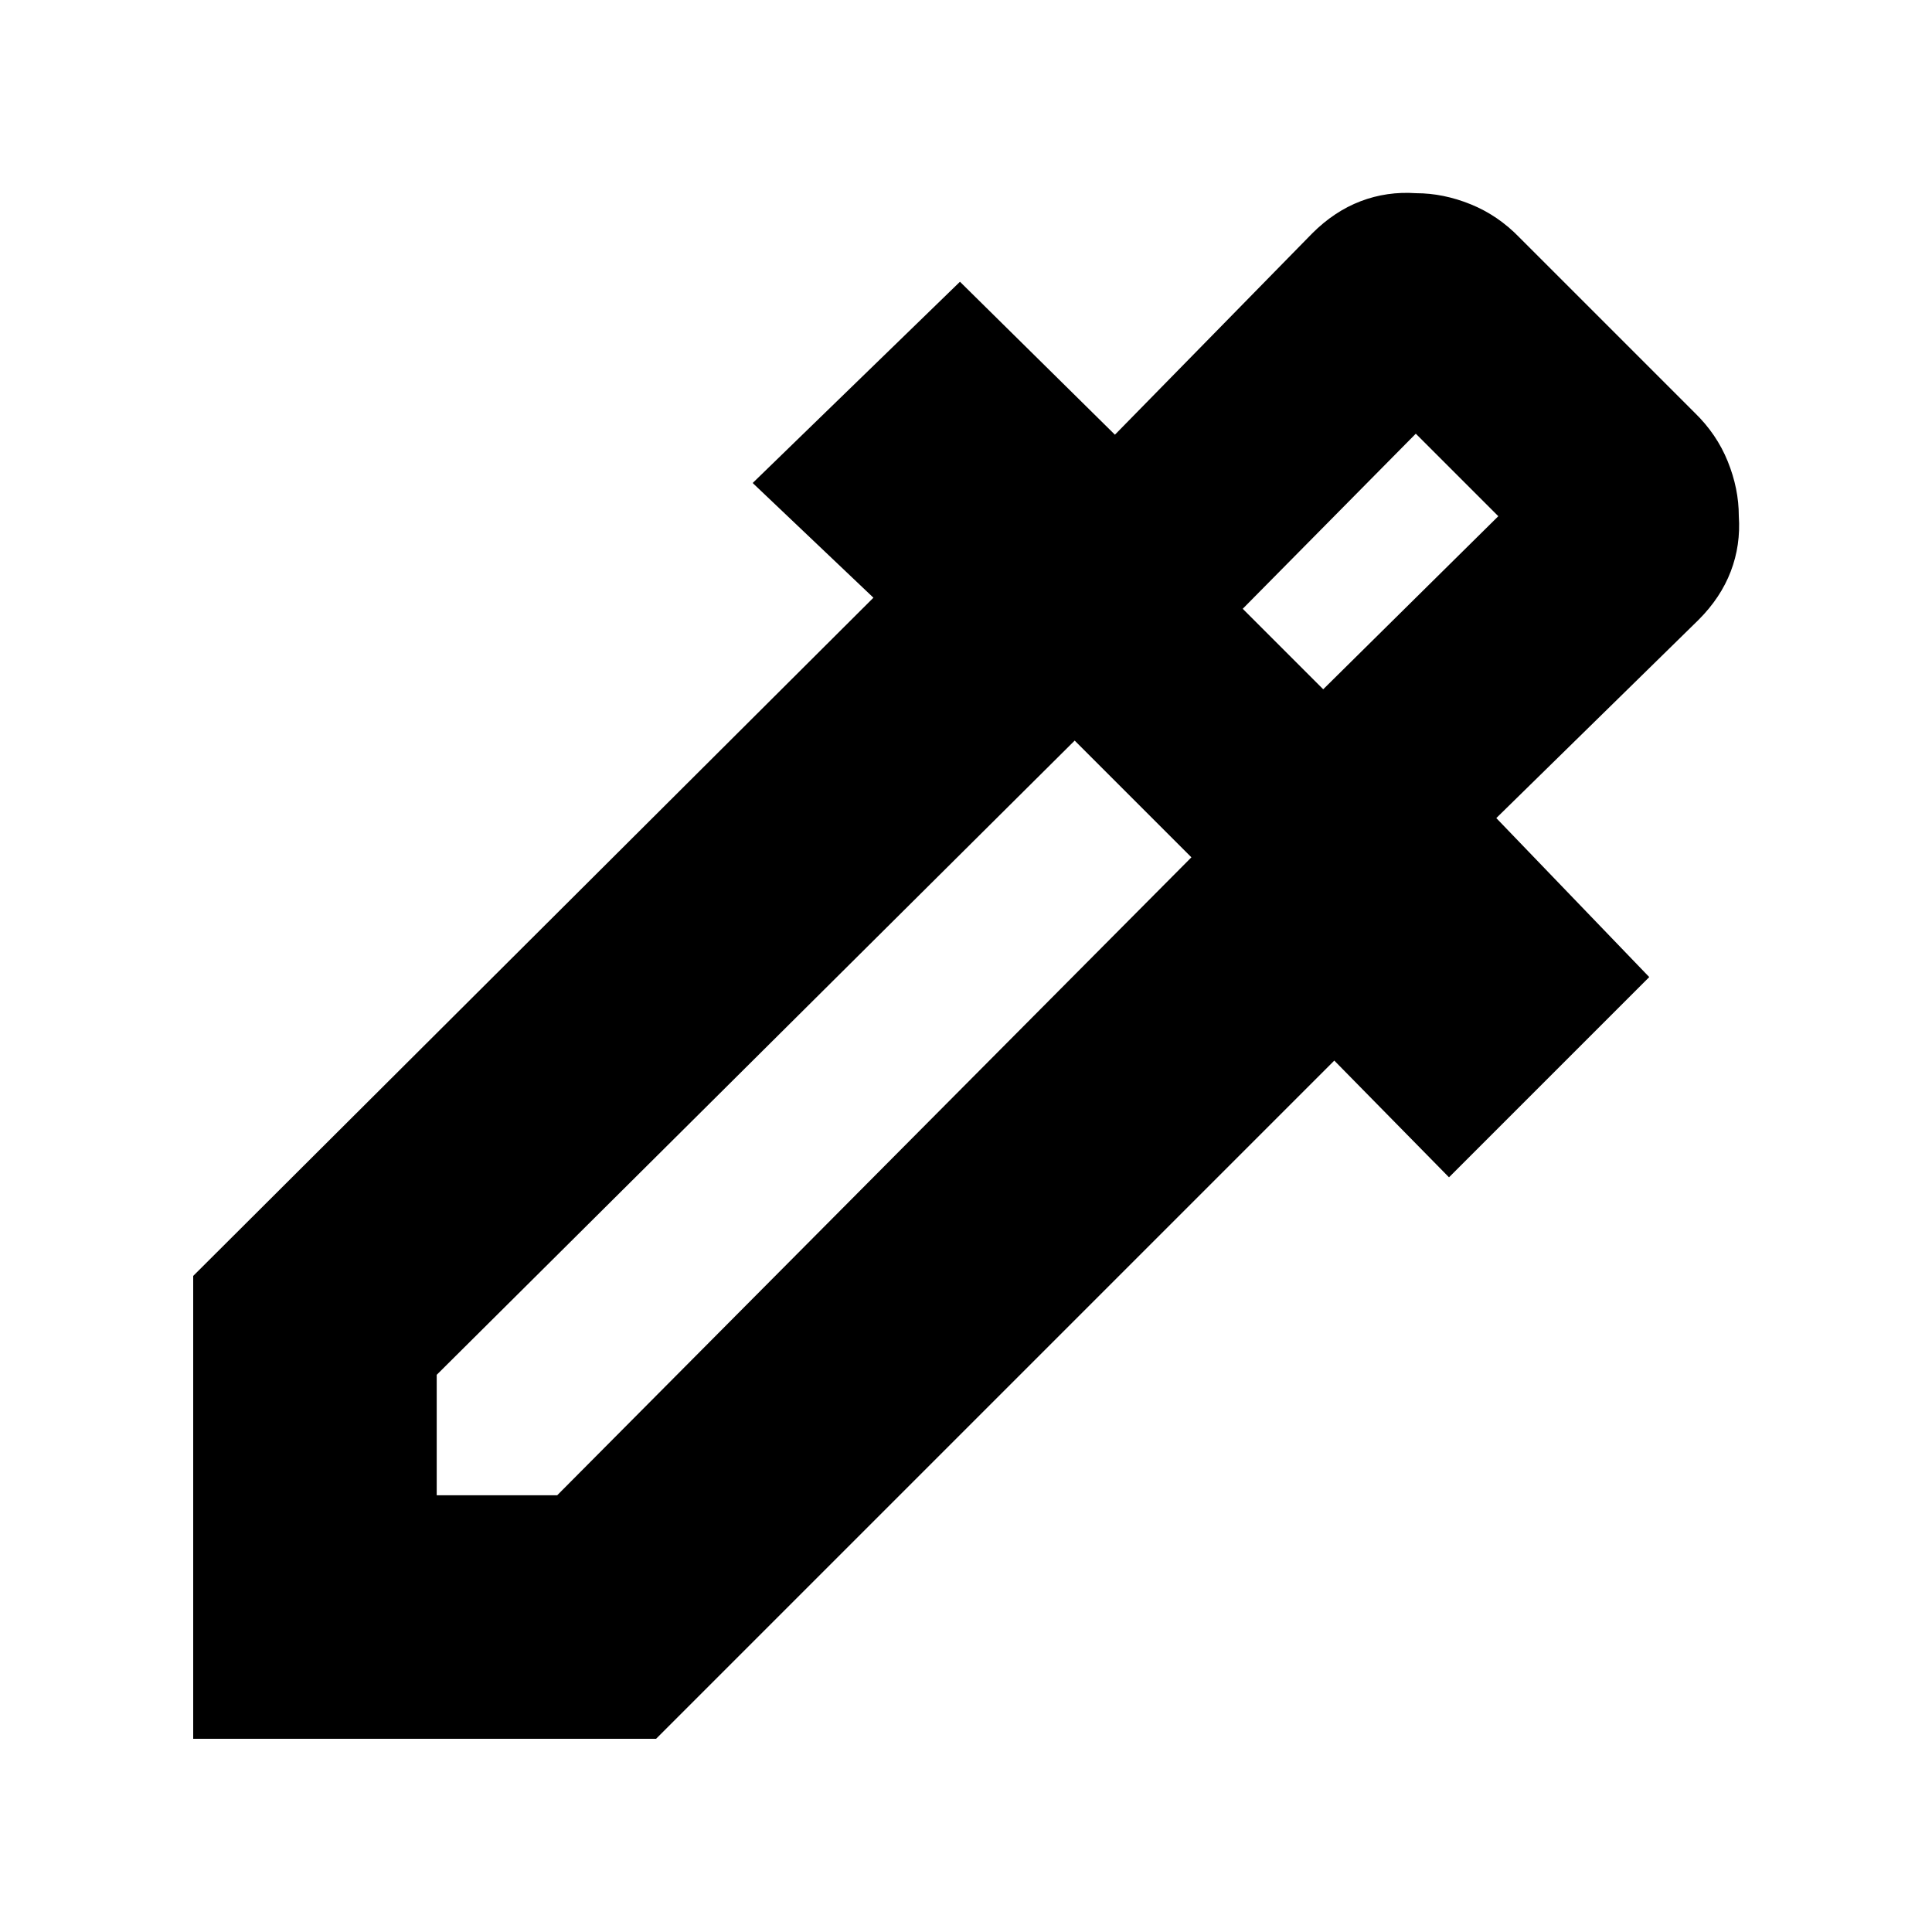 <svg xmlns="http://www.w3.org/2000/svg" height="24" viewBox="0 -960 960 960" width="24"><path d="M96-96v-230l338-337-60-57 103-100 77 76 98.04-100.04Q663-855 676.06-860q13.06-5 27.59-4 13.53 0 27.11 5.5Q744.35-853 755-842l87 87q11 10.65 16.5 24.24 5.5 13.58 5.5 27.11 1 14.53-4 27.59t-15.98 24.04L743.5-553.5l76 79L720-375l-57-58L326-96H96Zm121-121h59.86L592-534l-58-58-317 315.14V-217Zm440.5-400.5 87-86-41-41-86 87 40 40Zm0 0-40-40 40 40Z"/></svg>